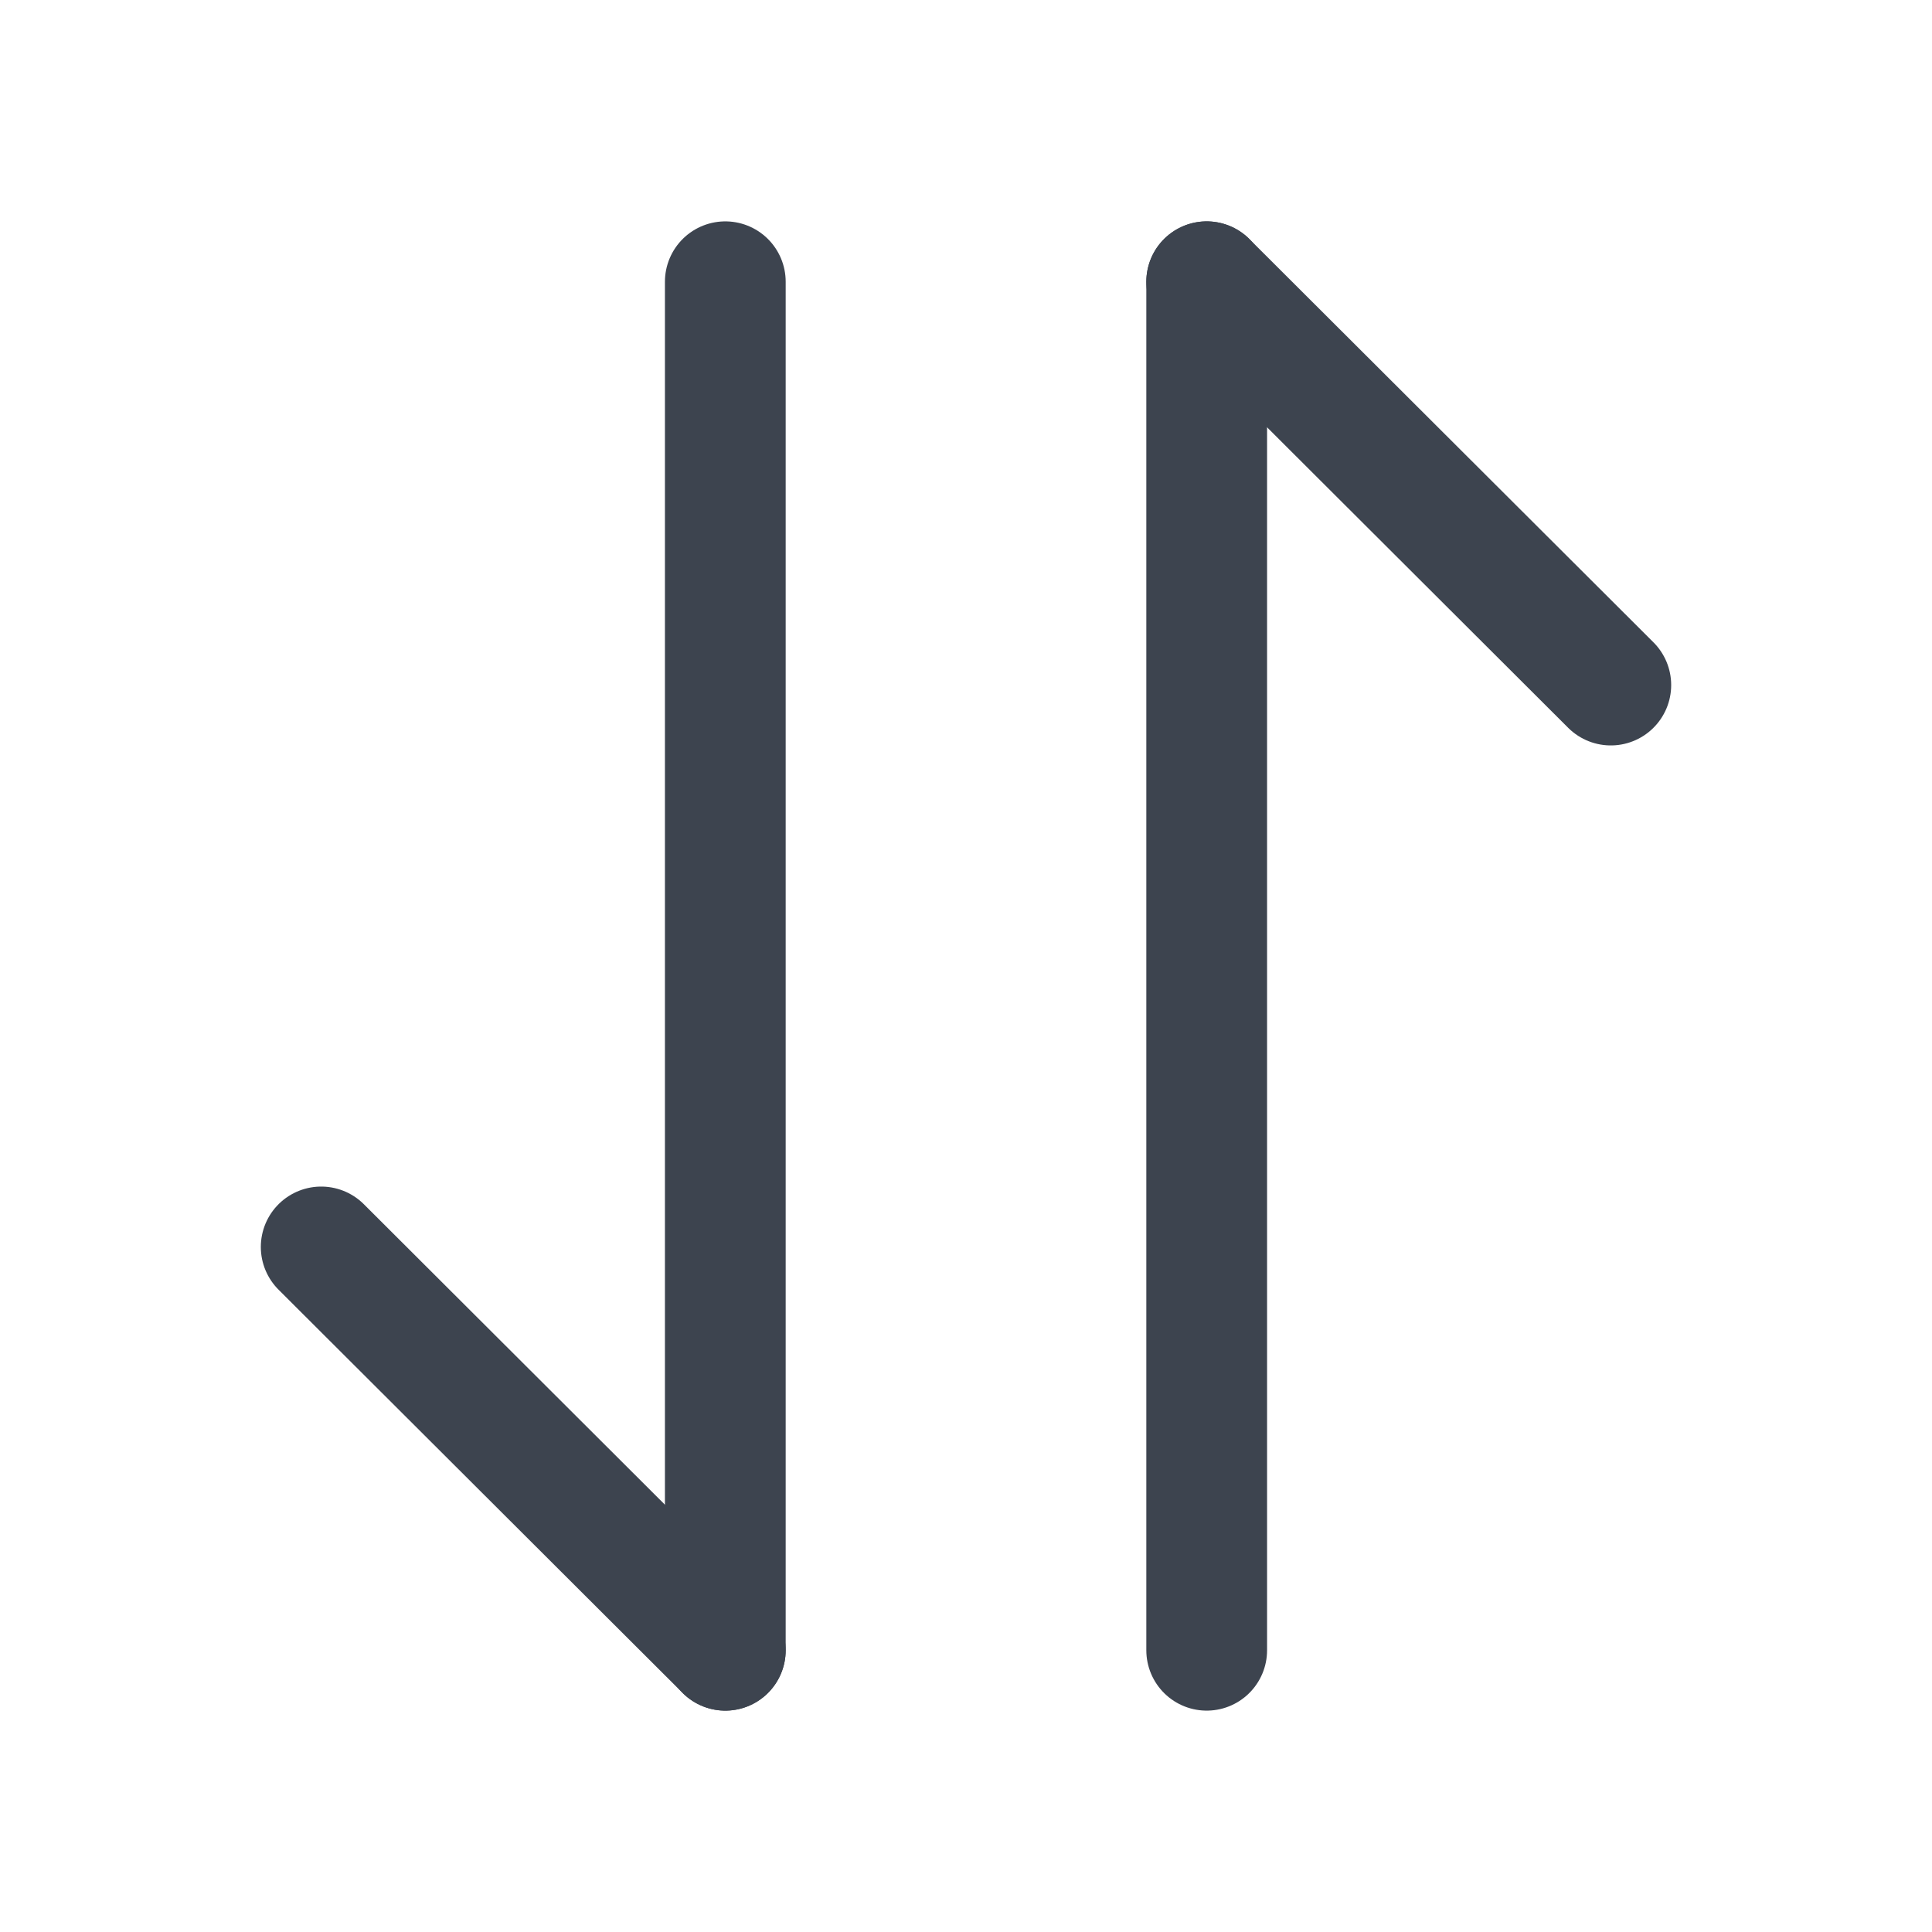 <svg width="24" height="24" viewBox="0 0 24 24" fill="none" xmlns="http://www.w3.org/2000/svg">
<path d="M9.01 20.5L3.99 15.49" stroke="#3D444F" stroke-width="1.5" stroke-miterlimit="10" stroke-linecap="round" stroke-linejoin="round"/>
<path d="M9.01 3.5V20.5" stroke="#3D444F" stroke-width="1.5" stroke-miterlimit="10" stroke-linecap="round" stroke-linejoin="round"/>
<path d="M14.99 3.5L20.01 8.51" stroke="#3D444F" stroke-width="1.5" stroke-miterlimit="10" stroke-linecap="round" stroke-linejoin="round"/>
<path d="M14.99 20.5V3.5" stroke="#3D444F" stroke-width="1.5" stroke-miterlimit="10" stroke-linecap="round" stroke-linejoin="round"/>
</svg>
